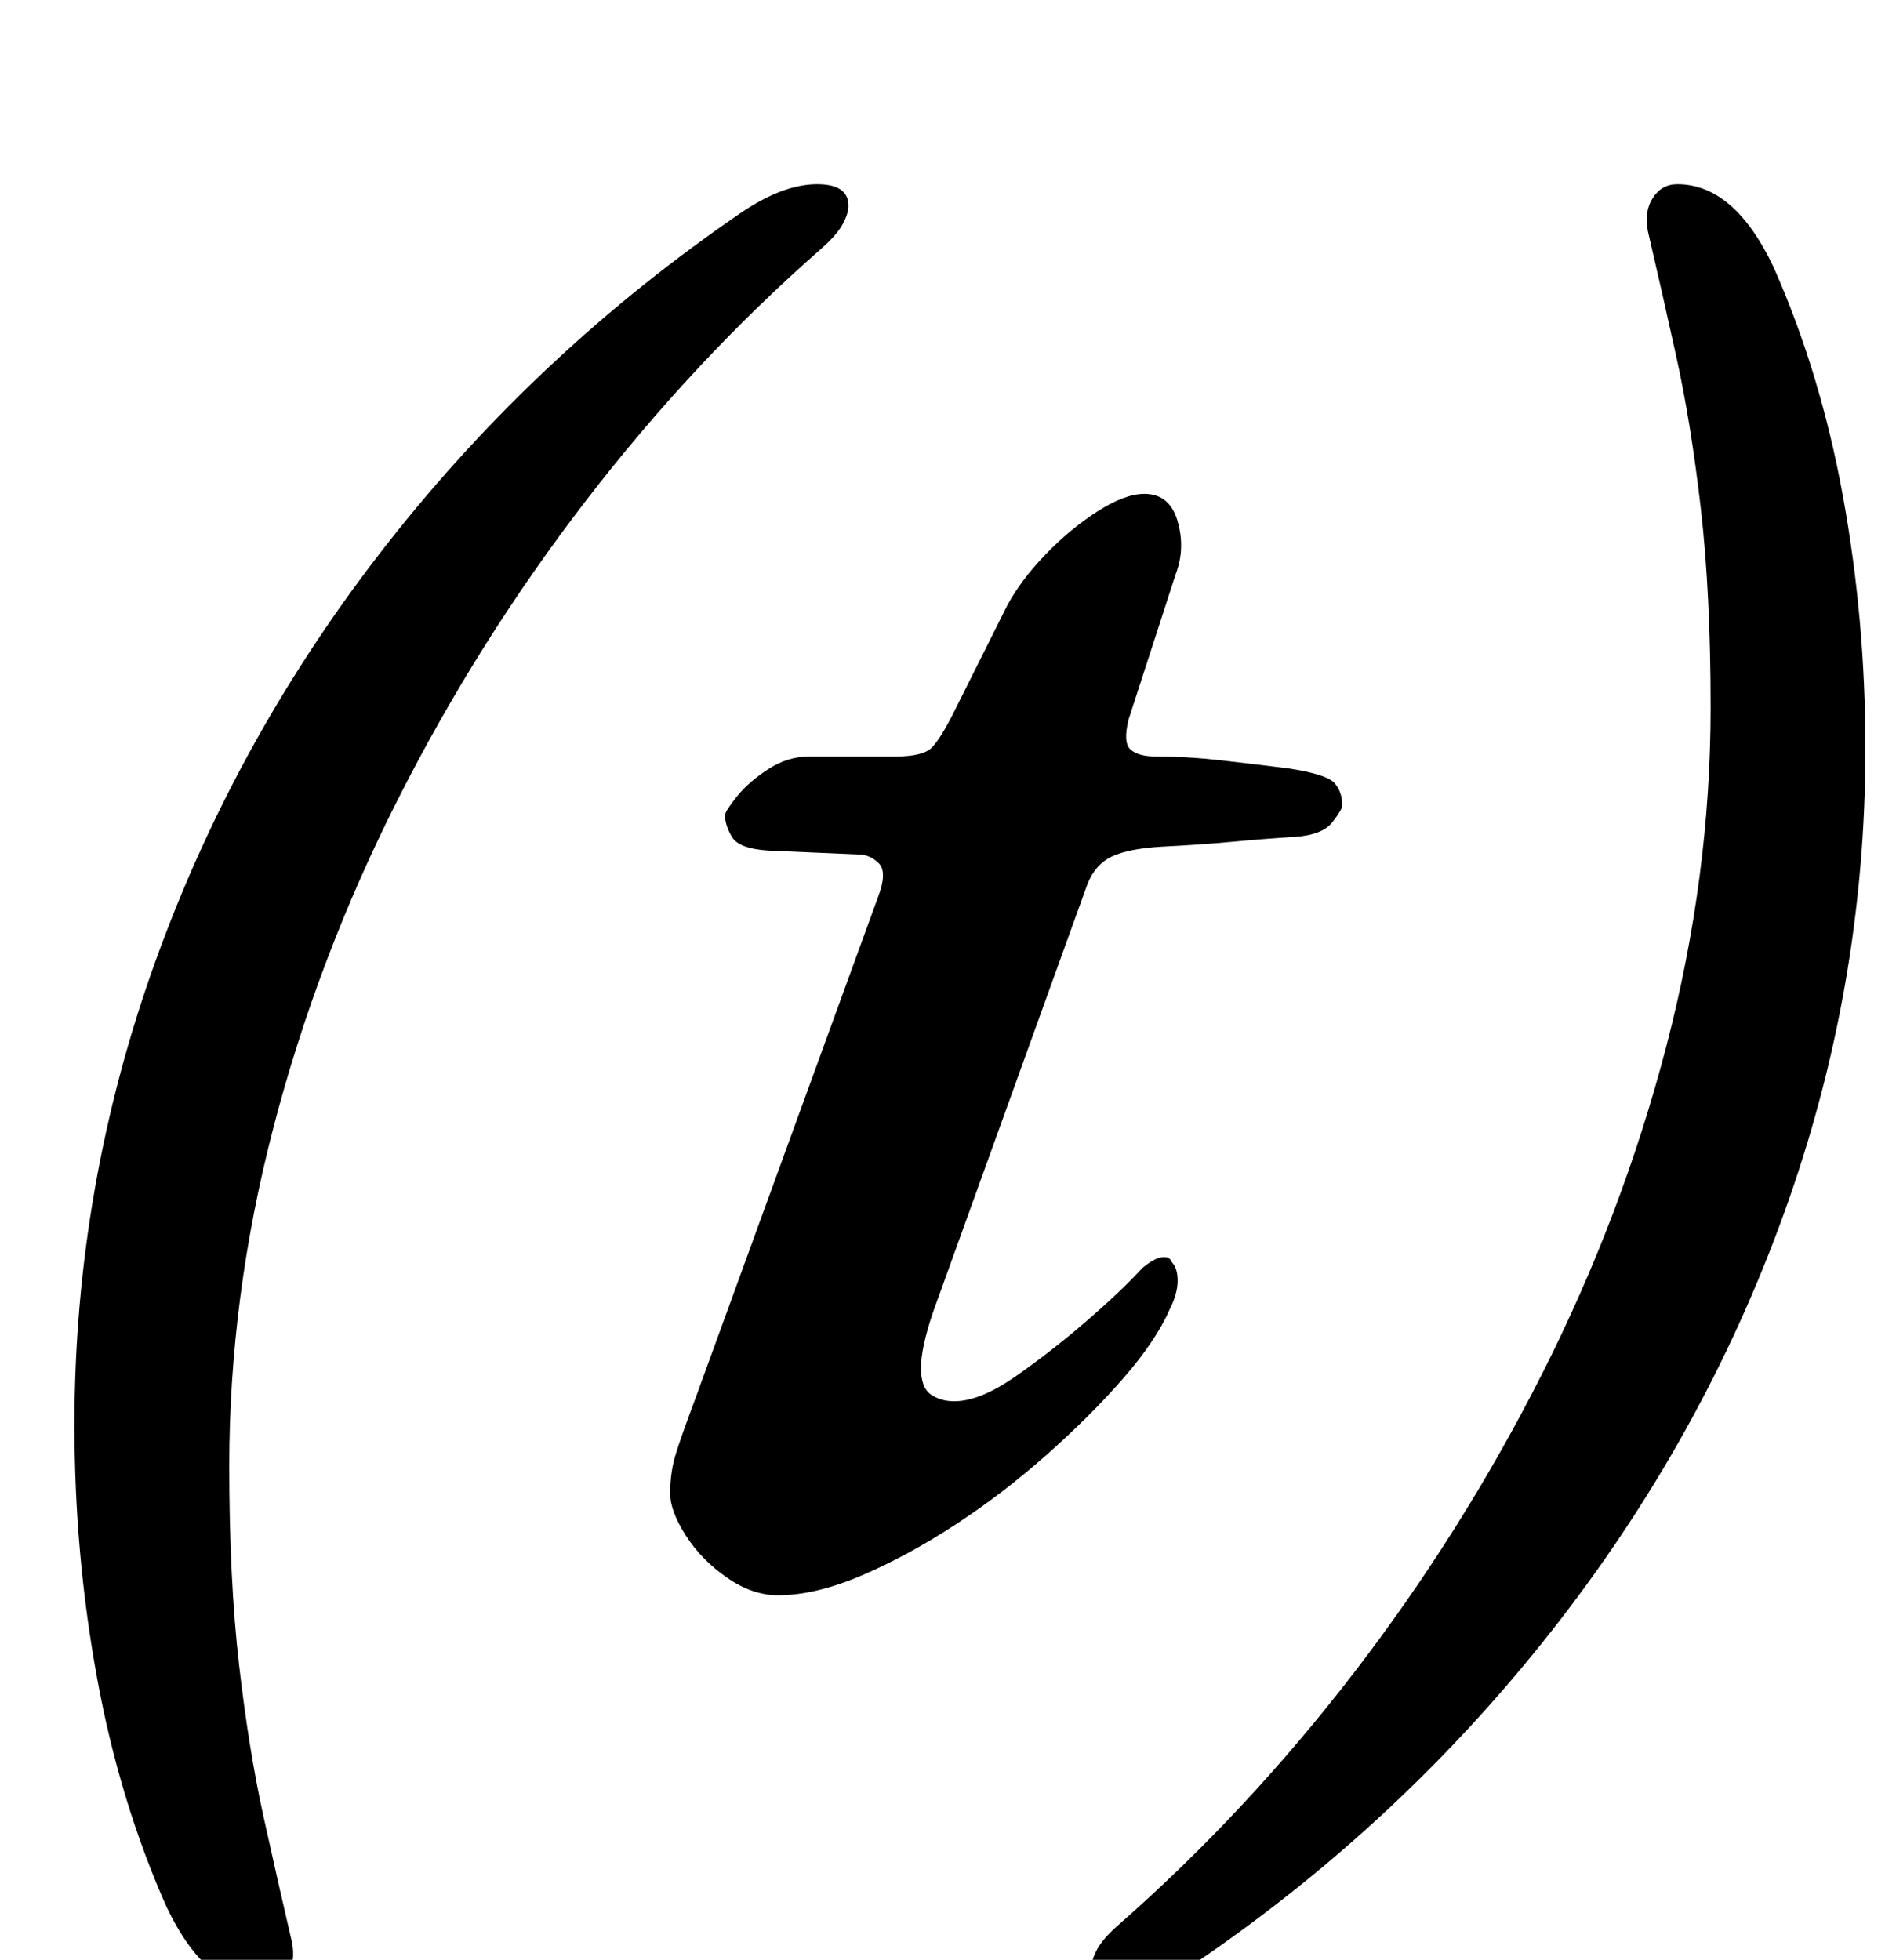 <?xml version="1.0" standalone="no"?>
<!DOCTYPE svg PUBLIC "-//W3C//DTD SVG 1.1//EN" "http://www.w3.org/Graphics/SVG/1.1/DTD/svg11.dtd" >
<svg xmlns="http://www.w3.org/2000/svg" xmlns:xlink="http://www.w3.org/1999/xlink" version="1.1" viewBox="-10 0 962 1000">
  <g transform="matrix(1 0 0 -1 0 800)">
   <path fill="currentColor"
d="M124 -215q-29 0 -49 42q-24 54 -35.5 117t-11.5 129q0 122 41.5 237t118.5 213t181 169q21 14 38 14q16 0 16 -11q0 -4 -3 -9.5t-11 -12.5q-65 -57 -120 -128.5t-96 -152.5t-63.5 -167.5t-22.5 -172.5q0 -58 5 -101.5t12.5 -77.5t14.5 -64q2 -10 -2.5 -17t-12.5 -7z
M387 -14q-13 0 -26 9t-21 21.5t-8 21.5q0 11 3 20.5t9 25.5l94 258q5 13 0.5 17.5t-10.5 4.5l-46 2q-15 1 -18.5 7t-3.5 11q0 2 6 9.5t16 14t21 6.5h44q14 0 18.5 4.5t11.5 18.5l27 54q7 13 19.5 26t26.5 22t24 9q13 0 17 -14t-1 -27l-24 -74q-3 -12 1 -15.5t13 -3.5
q16 0 33.5 -2t33.5 -4q20 -3 24 -7.5t4 -11.5q0 -2 -5 -8.5t-19 -7.5q-16 -1 -32 -2.5t-36 -2.5q-17 -1 -25.5 -5t-12.5 -14l-79 -219q-6 -18 -6 -28t5 -13.5t12 -3.5q13 0 31 12.5t36 28t29 27.5q6 5 10 5.5t5 -2.5q3 -3 3 -9.5t-4 -14.5q-7 -16 -23.5 -35t-39 -39t-47 -36
t-48 -26t-42.5 -10zM846 706q29 0 49 -42q24 -54 35.5 -117t11.5 -129q0 -122 -41.5 -237t-118.5 -213t-181 -169q-21 -14 -38 -14q-16 0 -16 11q0 4 3 9.5t11 12.5q65 57 120 128.5t96 152.5t63.5 167.5t22.5 172.5q0 58 -5 101.5t-12.5 77.5t-14.5 64q-2 10 2.5 17t12.5 7
z" />
  </g>

</svg>
